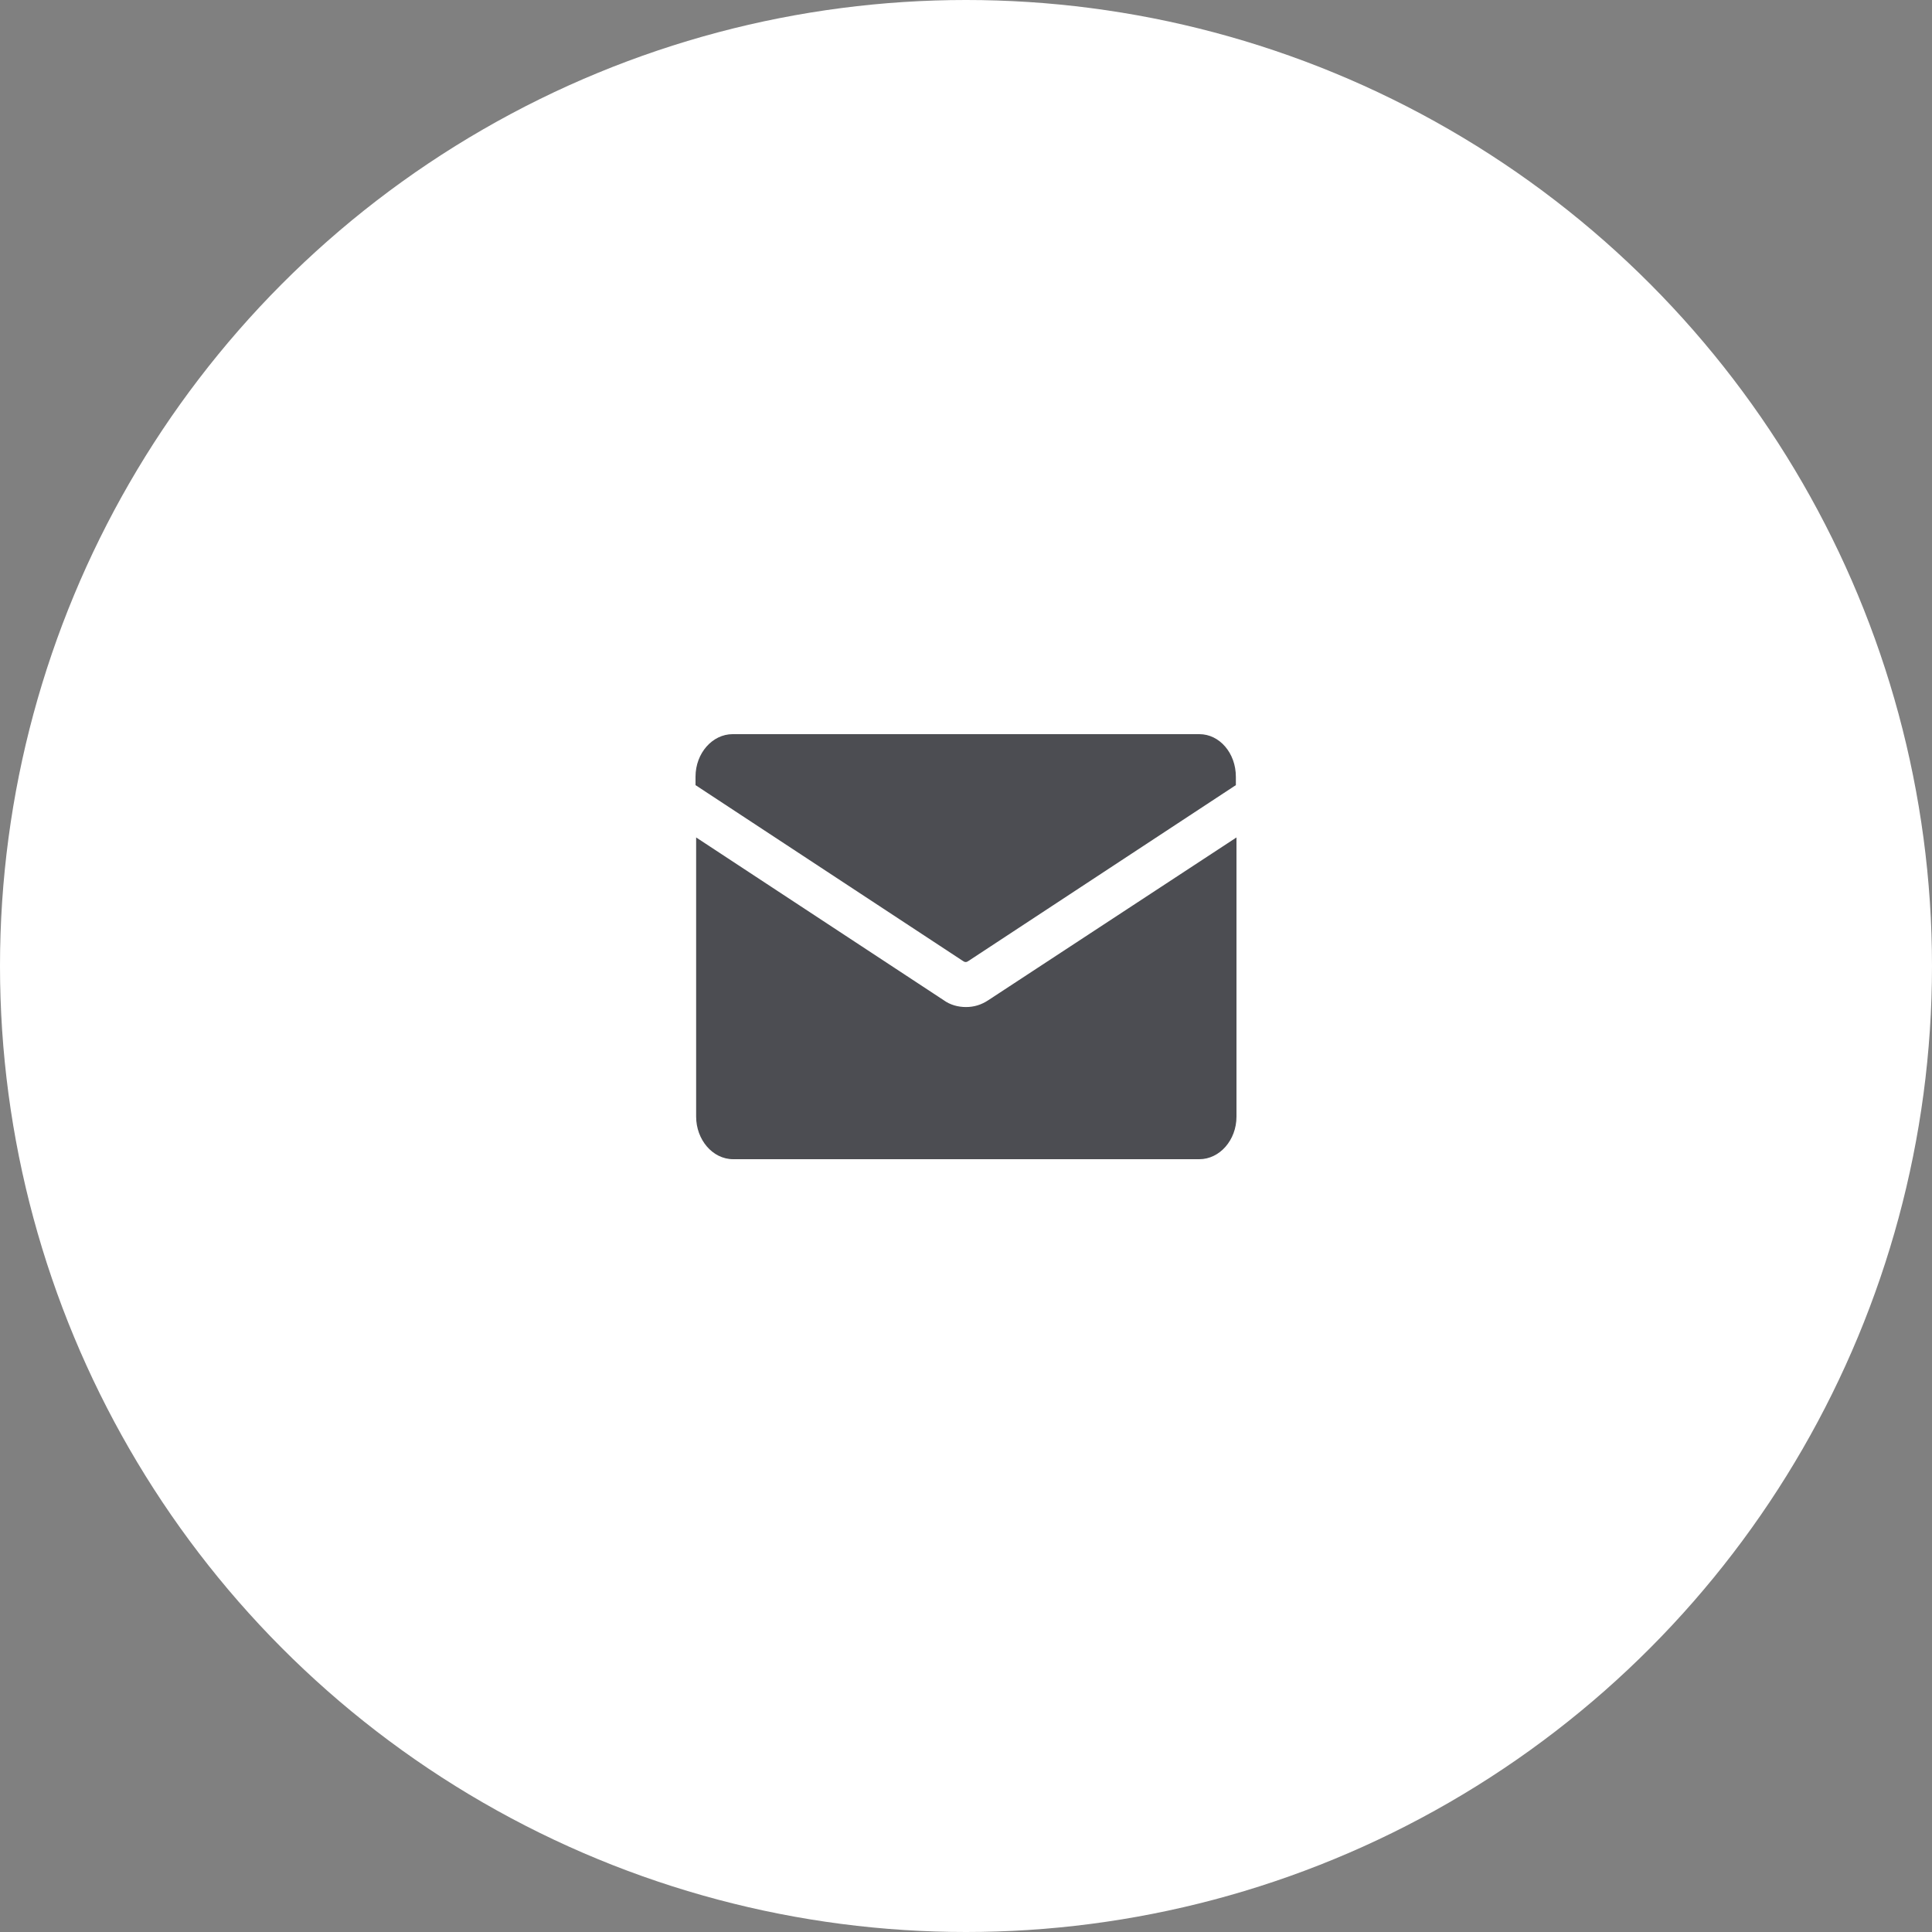 <svg width="50" height="50" viewBox="0 0 50 50" fill="none" xmlns="http://www.w3.org/2000/svg">
<rect x="0" y="0" width="50" height="50" fill="#808080" stroke="none"/>
<circle cx="25" cy="25" r="25" fill="white"/>
<path d="M25 26.062C24.795 26.062 24.591 26.008 24.418 25.882L18.016 21.673V28.898C18.016 29.494 18.44 30 18.975 30H31.04C31.559 30 32 29.512 32 28.898V21.673L25.582 25.882C25.393 26.008 25.204 26.062 25 26.062Z" fill="#4C4D52"/>
<path d="M31.04 19H18.96C18.44 19 18 19.488 18 20.102V20.319L24.921 24.87C24.968 24.906 25.016 24.906 25.063 24.87L31.984 20.319V20.102C31.984 19.488 31.56 19 31.04 19Z" fill="#4C4D52"/>
</svg>
